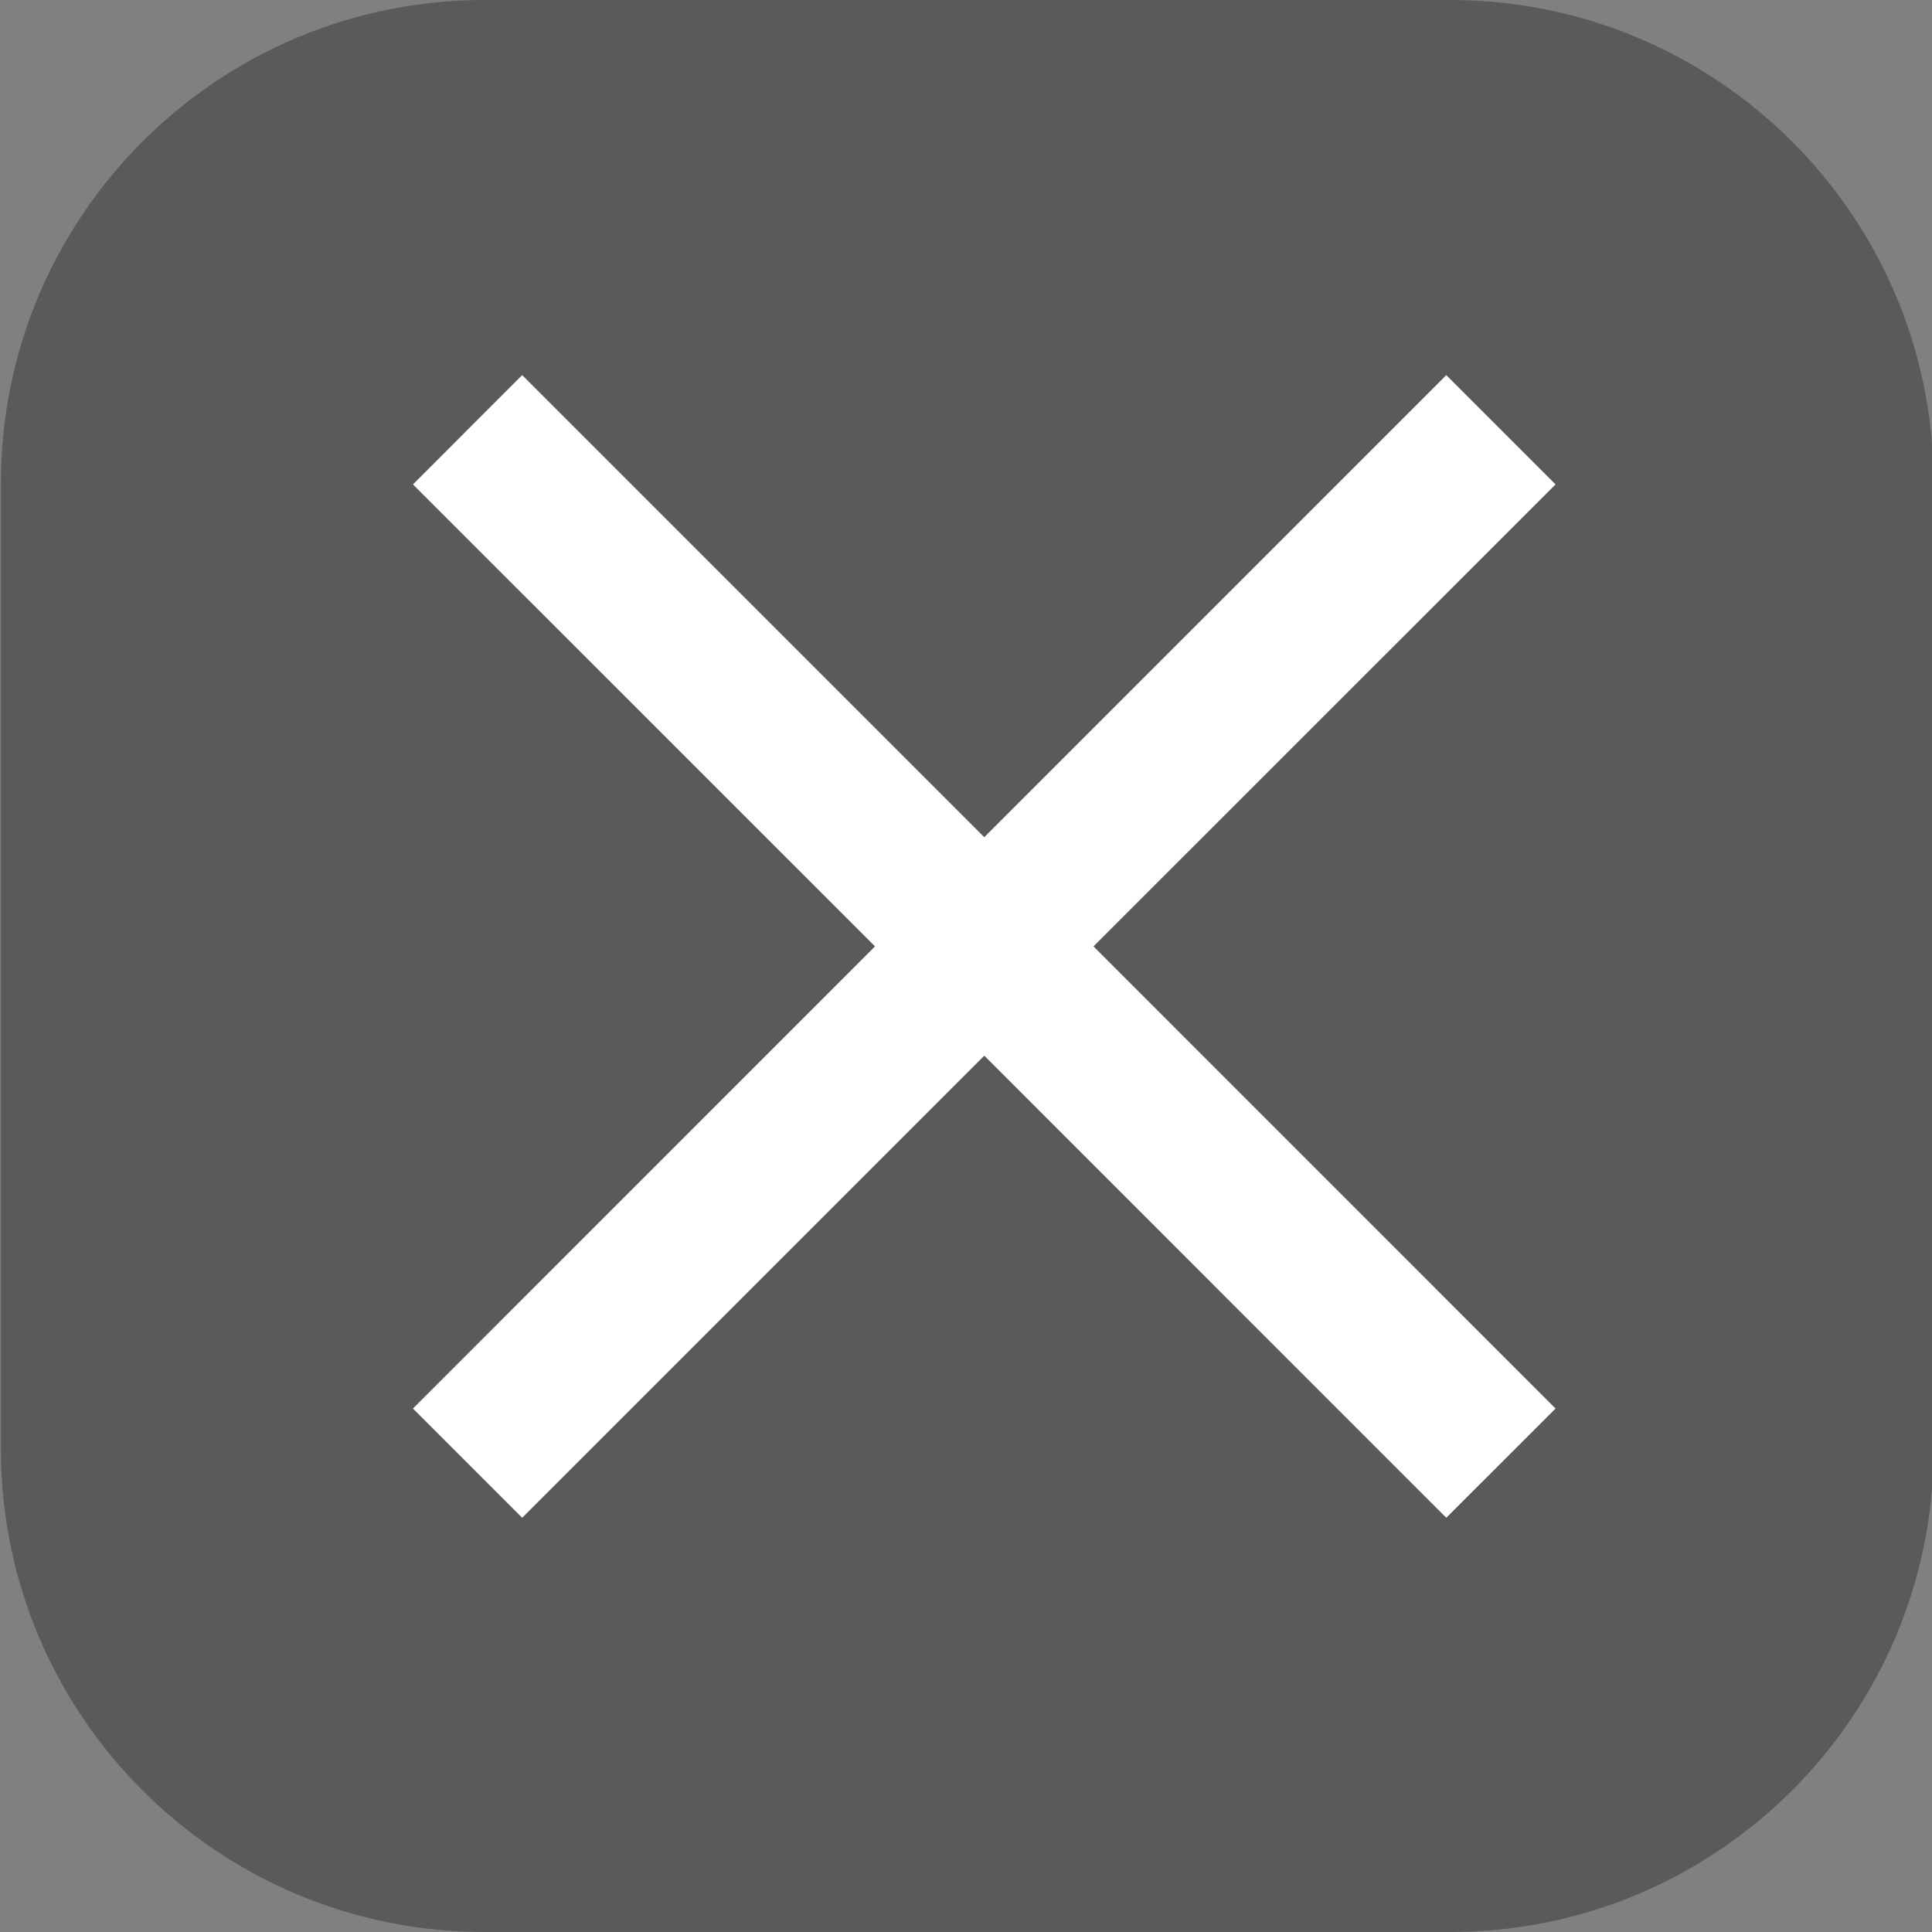 <svg id="skipAd" width="22" height="22" viewBox="0 0 64 64">
  <rect x="0" y="0" width="64" height="64" fill="#808080" stroke="none"/>
  <style>
    g#vnSkipAd > path#cross { opacity: 0.5 }
    g#vnSkipAd:hover > path#cross { opacity: 1 }
    g#vnSkipAd:hover > path#background { fill-opacity: 0.5 }
  </style>
  <g id="vnSkipAd">
    <path id="background" fill-opacity=".298" d="M64.055 16c0-8.832-7.173-16-16.017-16h-31.99C7.204 0 .03 7.167.03 16v32c0 8.83 7.174 16 16.018 16h31.99c8.844 0 16.017-7.17 16.017-16V16z"/>
    <path id="cross" fill="#fff" d="M32.605 27.734L47.91 12.427l3.62 3.62L36.223 31.35 51.53 46.66l-3.62 3.617L32.606 34.97 17.298 50.278 13.68 46.66l15.306-15.31L13.68 16.046l3.618-3.62 15.307 15.308z"/>
  </g>
</svg>
